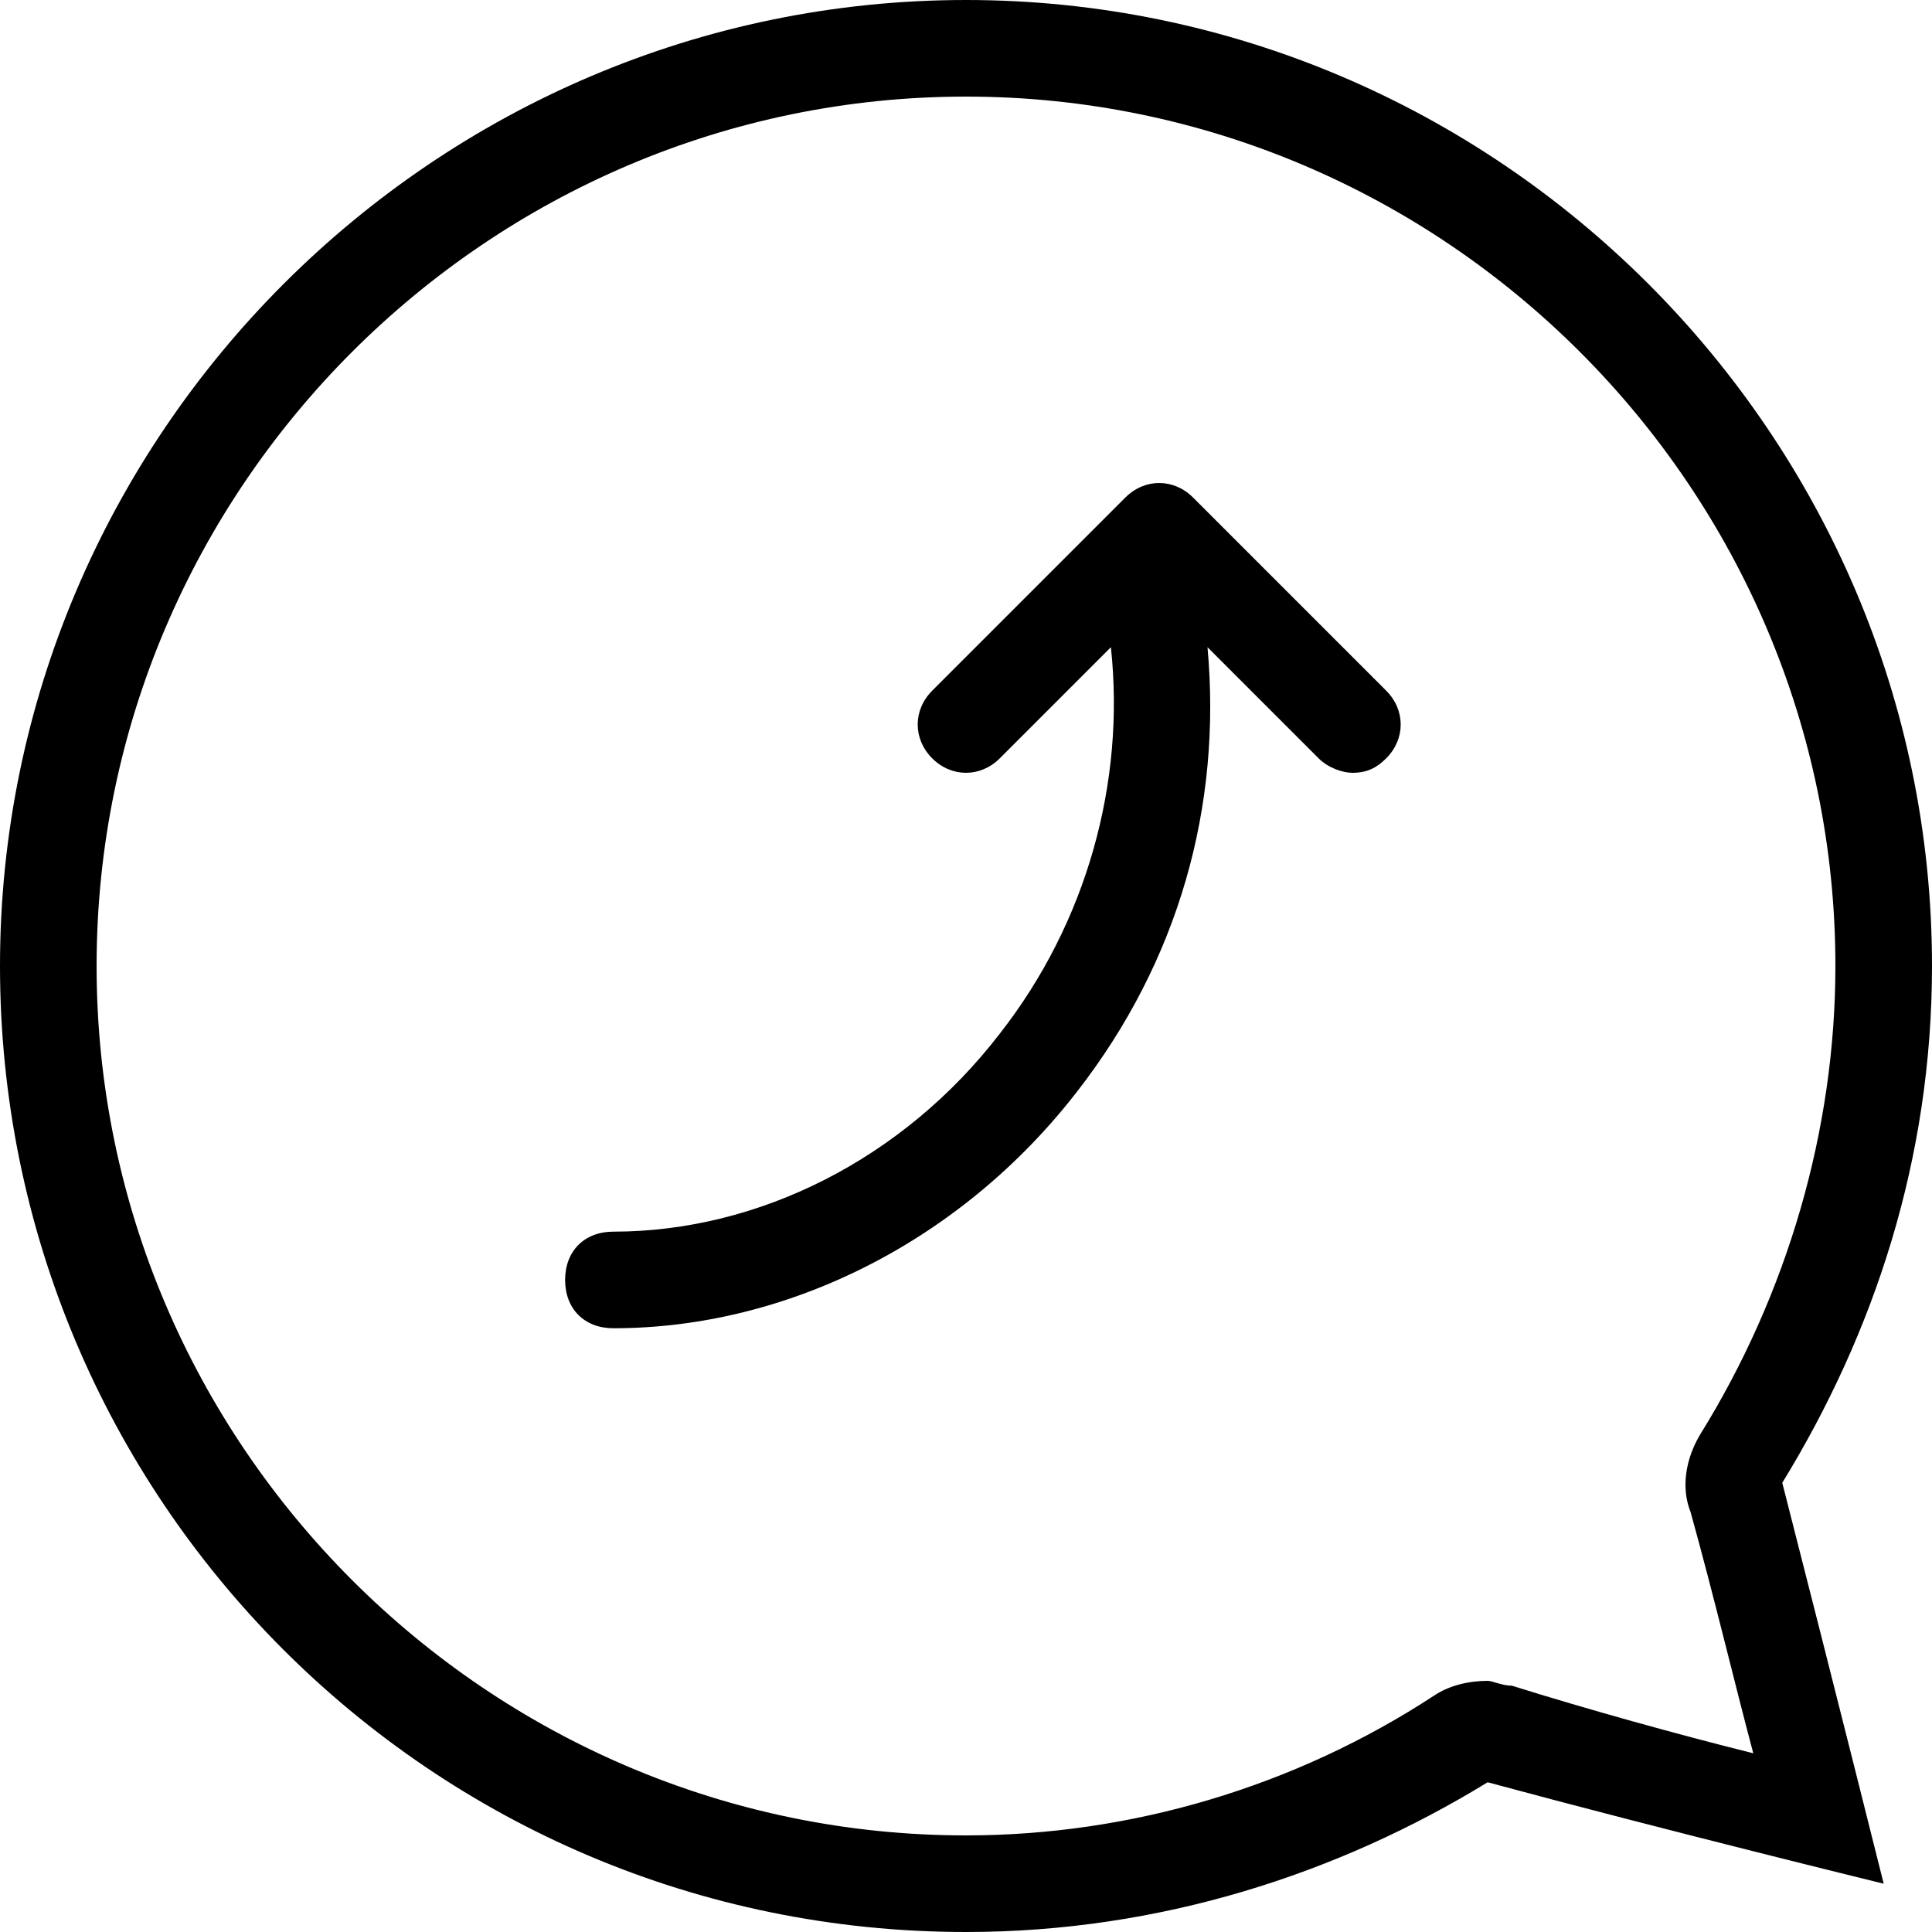 <svg viewBox="0 0 40 40" xmlns="http://www.w3.org/2000/svg"><path d="M24.7 10.3c-.4-.4-1-.4-1.4 0l-4 4c-.4.4-.4 1 0 1.4.4.4 1 .4 1.4 0l2.3-2.3c.3 2.8-.5 5.7-2.3 8-2 2.6-5 4.1-8 4.1-.6 0-1 .4-1 1s.4 1 1 1c3.6 0 7.2-1.8 9.6-4.9 2.1-2.7 3-5.9 2.7-9.2l2.3 2.3c.2.2.5.3.7.3.3 0 .5-.1.7-.3.4-.4.4-1 0-1.4l-4-4zM40 20C40 9 31 0 20 0S0 9 0 20s8.9 20 20 20c4 0 7.7-1.2 10.8-3.1 3.7 1 8.2 2.1 8.2 2.1s-1-4-2.1-8.3C38.8 27.6 40 24 40 20zm-8.7 14.9c-.2 0-.4-.1-.5-.1-.4 0-.8.1-1.1.3C26.8 37 23.4 38 20 38c-9.9 0-18-8.1-18-18S10.1 2 20 2s18 8.1 18 18c0 3.4-1 6.8-2.8 9.7-.3.5-.4 1.1-.2 1.6.5 1.8.9 3.5 1.3 5-1.6-.4-3.4-.9-5-1.4z"/></svg>